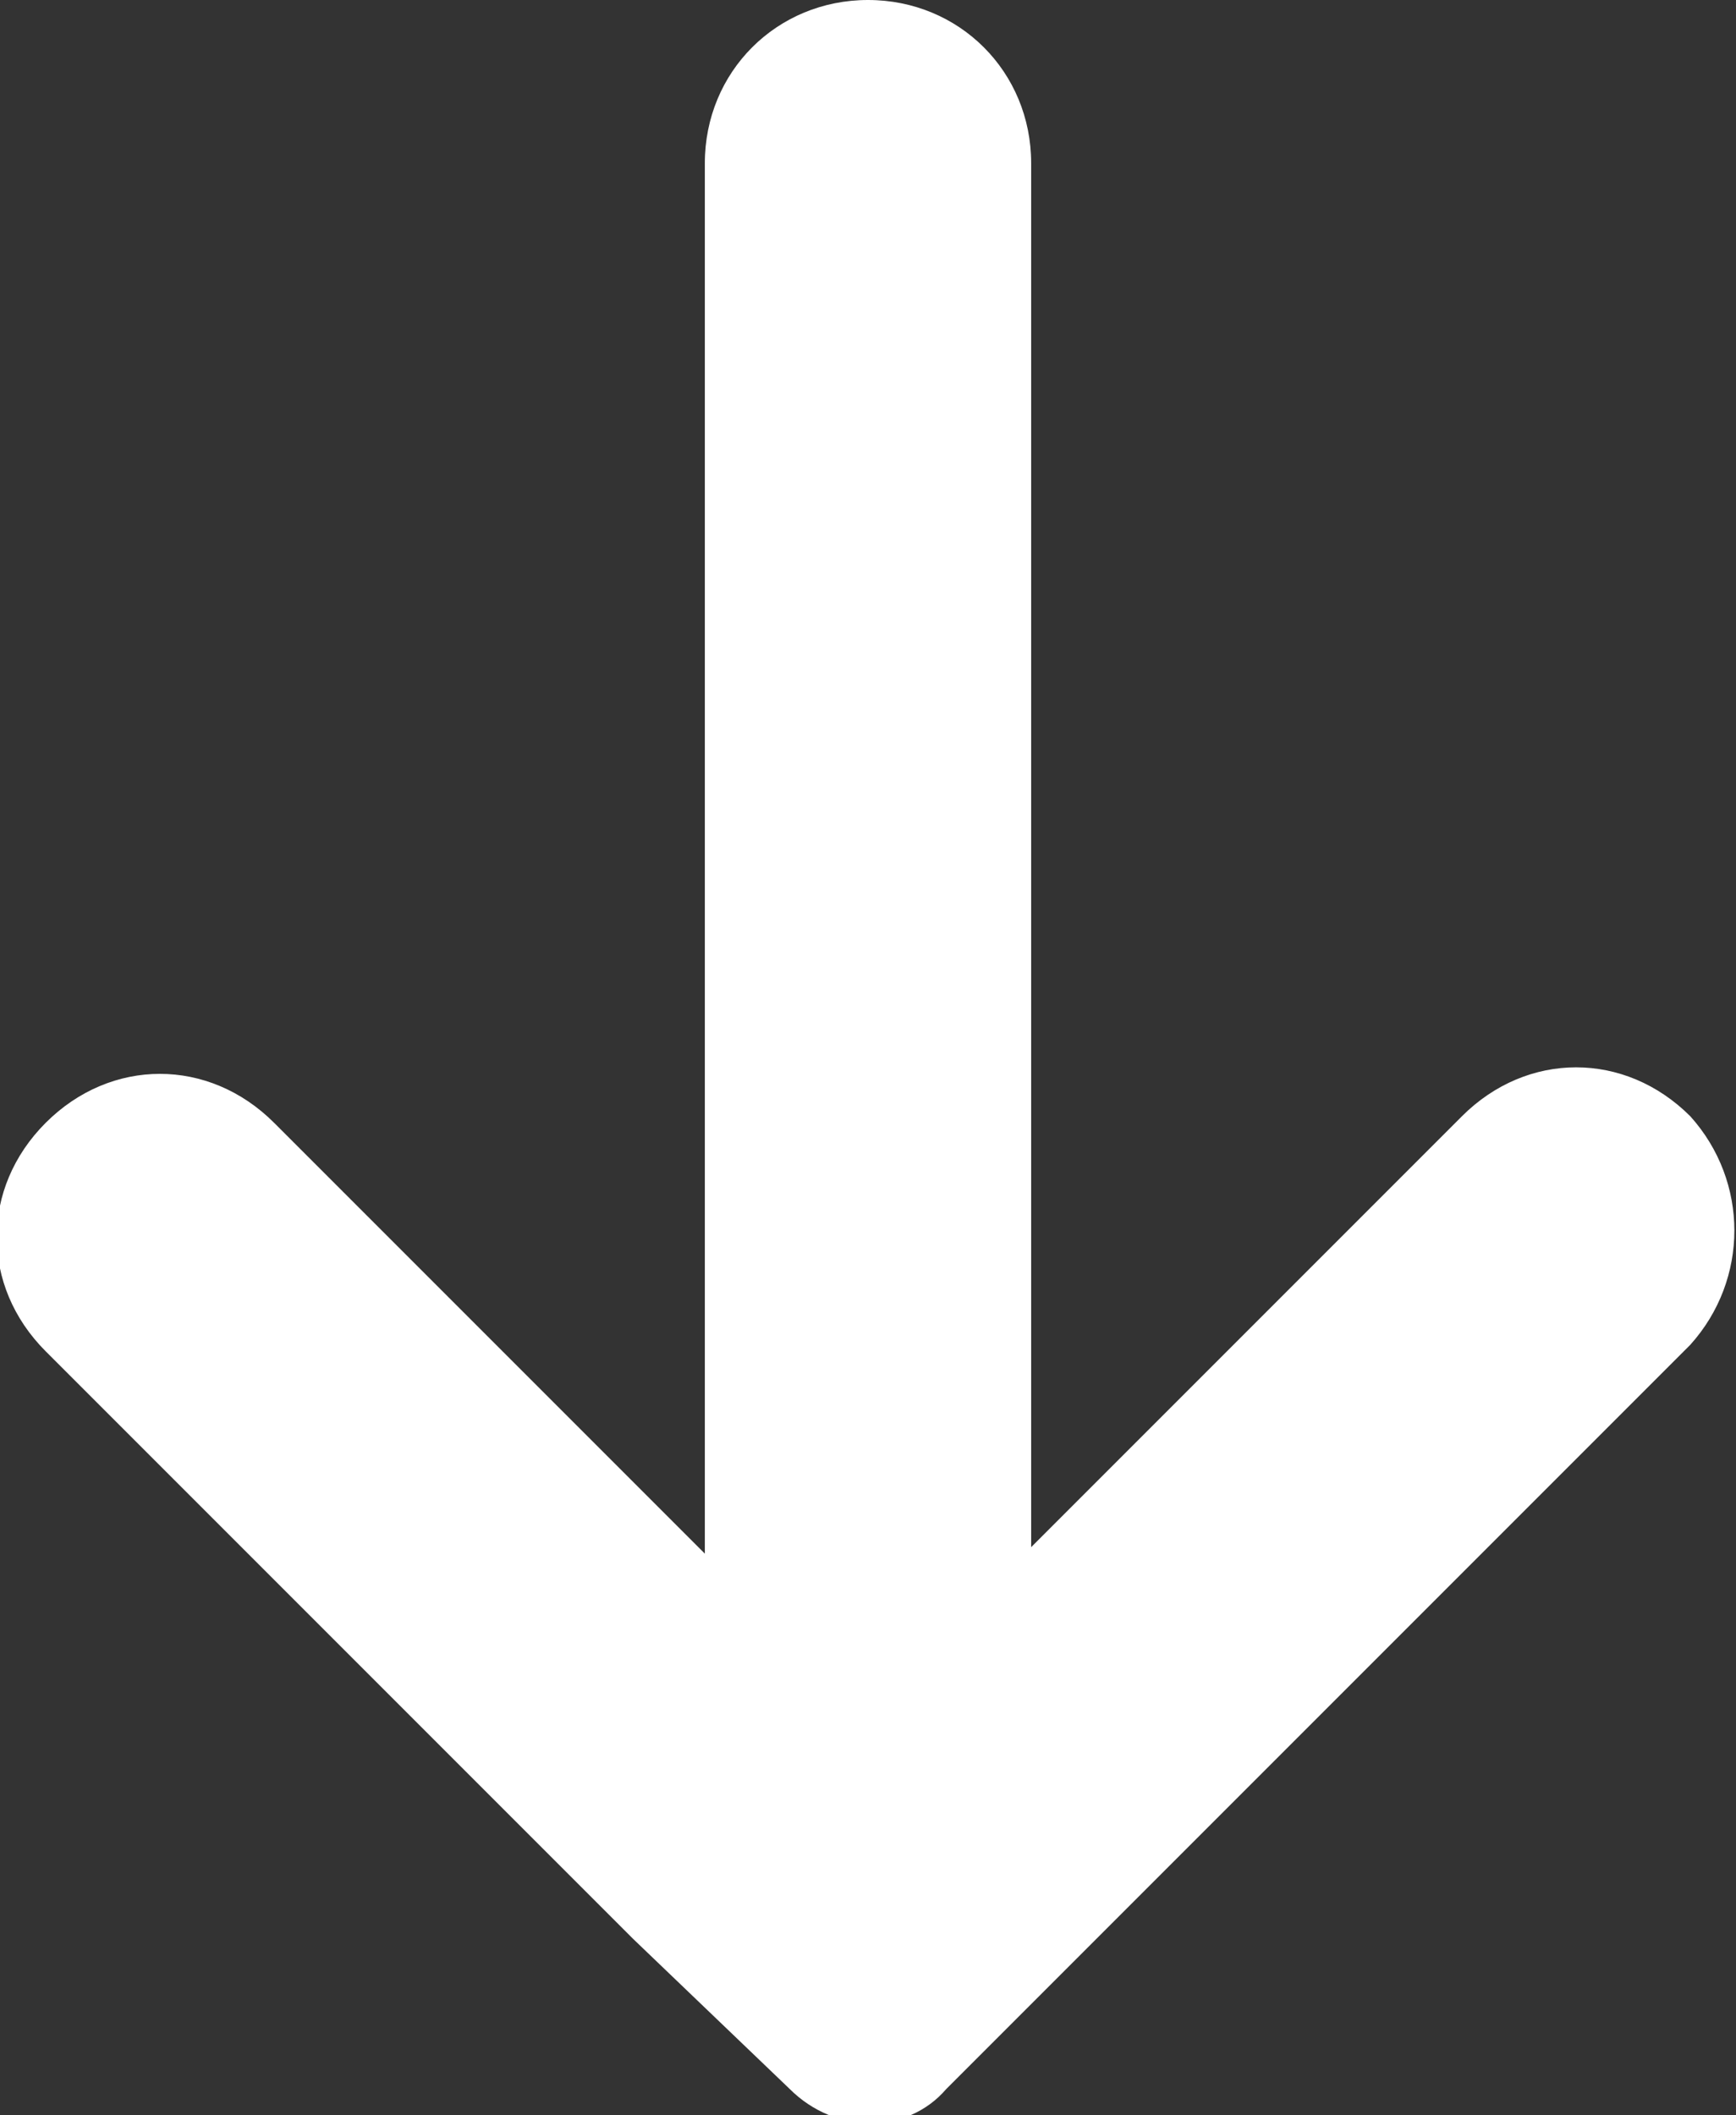 <?xml version="1.0" encoding="UTF-8"?>
<!-- Generator: Adobe Illustrator 23.0.1, SVG Export Plug-In . SVG Version: 6.00 Build 0)  -->
<svg version="1.1" id="Ebene_1" xmlns="http://www.w3.org/2000/svg" xmlns:xlink="http://www.w3.org/1999/xlink" x="0px" y="0px" viewBox="0 0 26.6 32.4" style="enable-background:new 0 0 26.6 32.4;" xml:space="preserve">
<rect x="0" y="0" width="26.6" height="32.4" fill="#333333" stroke="none"/>
<style type="text/css">
	.st0{fill:#FFFFFF;}
</style>
<path class="st0" d="M25.9,17.1c-1-1-2.5-1-3.5,0l-6.6,6.6V2.5c0-1.4-1.1-2.5-2.5-2.5s-2.5,1.1-2.5,2.5v21.3l-6.6-6.6  c-1-1-2.5-1-3.5,0h0c-1,1-1,2.5,0,3.5l9,9c0,0,0,0,0,0h0l2.4,2.3c0.7,0.7,1.8,0.7,2.4,0l2.4-2.4l9-9C26.8,19.6,26.8,18.1,25.9,17.1z  "/>
</svg>